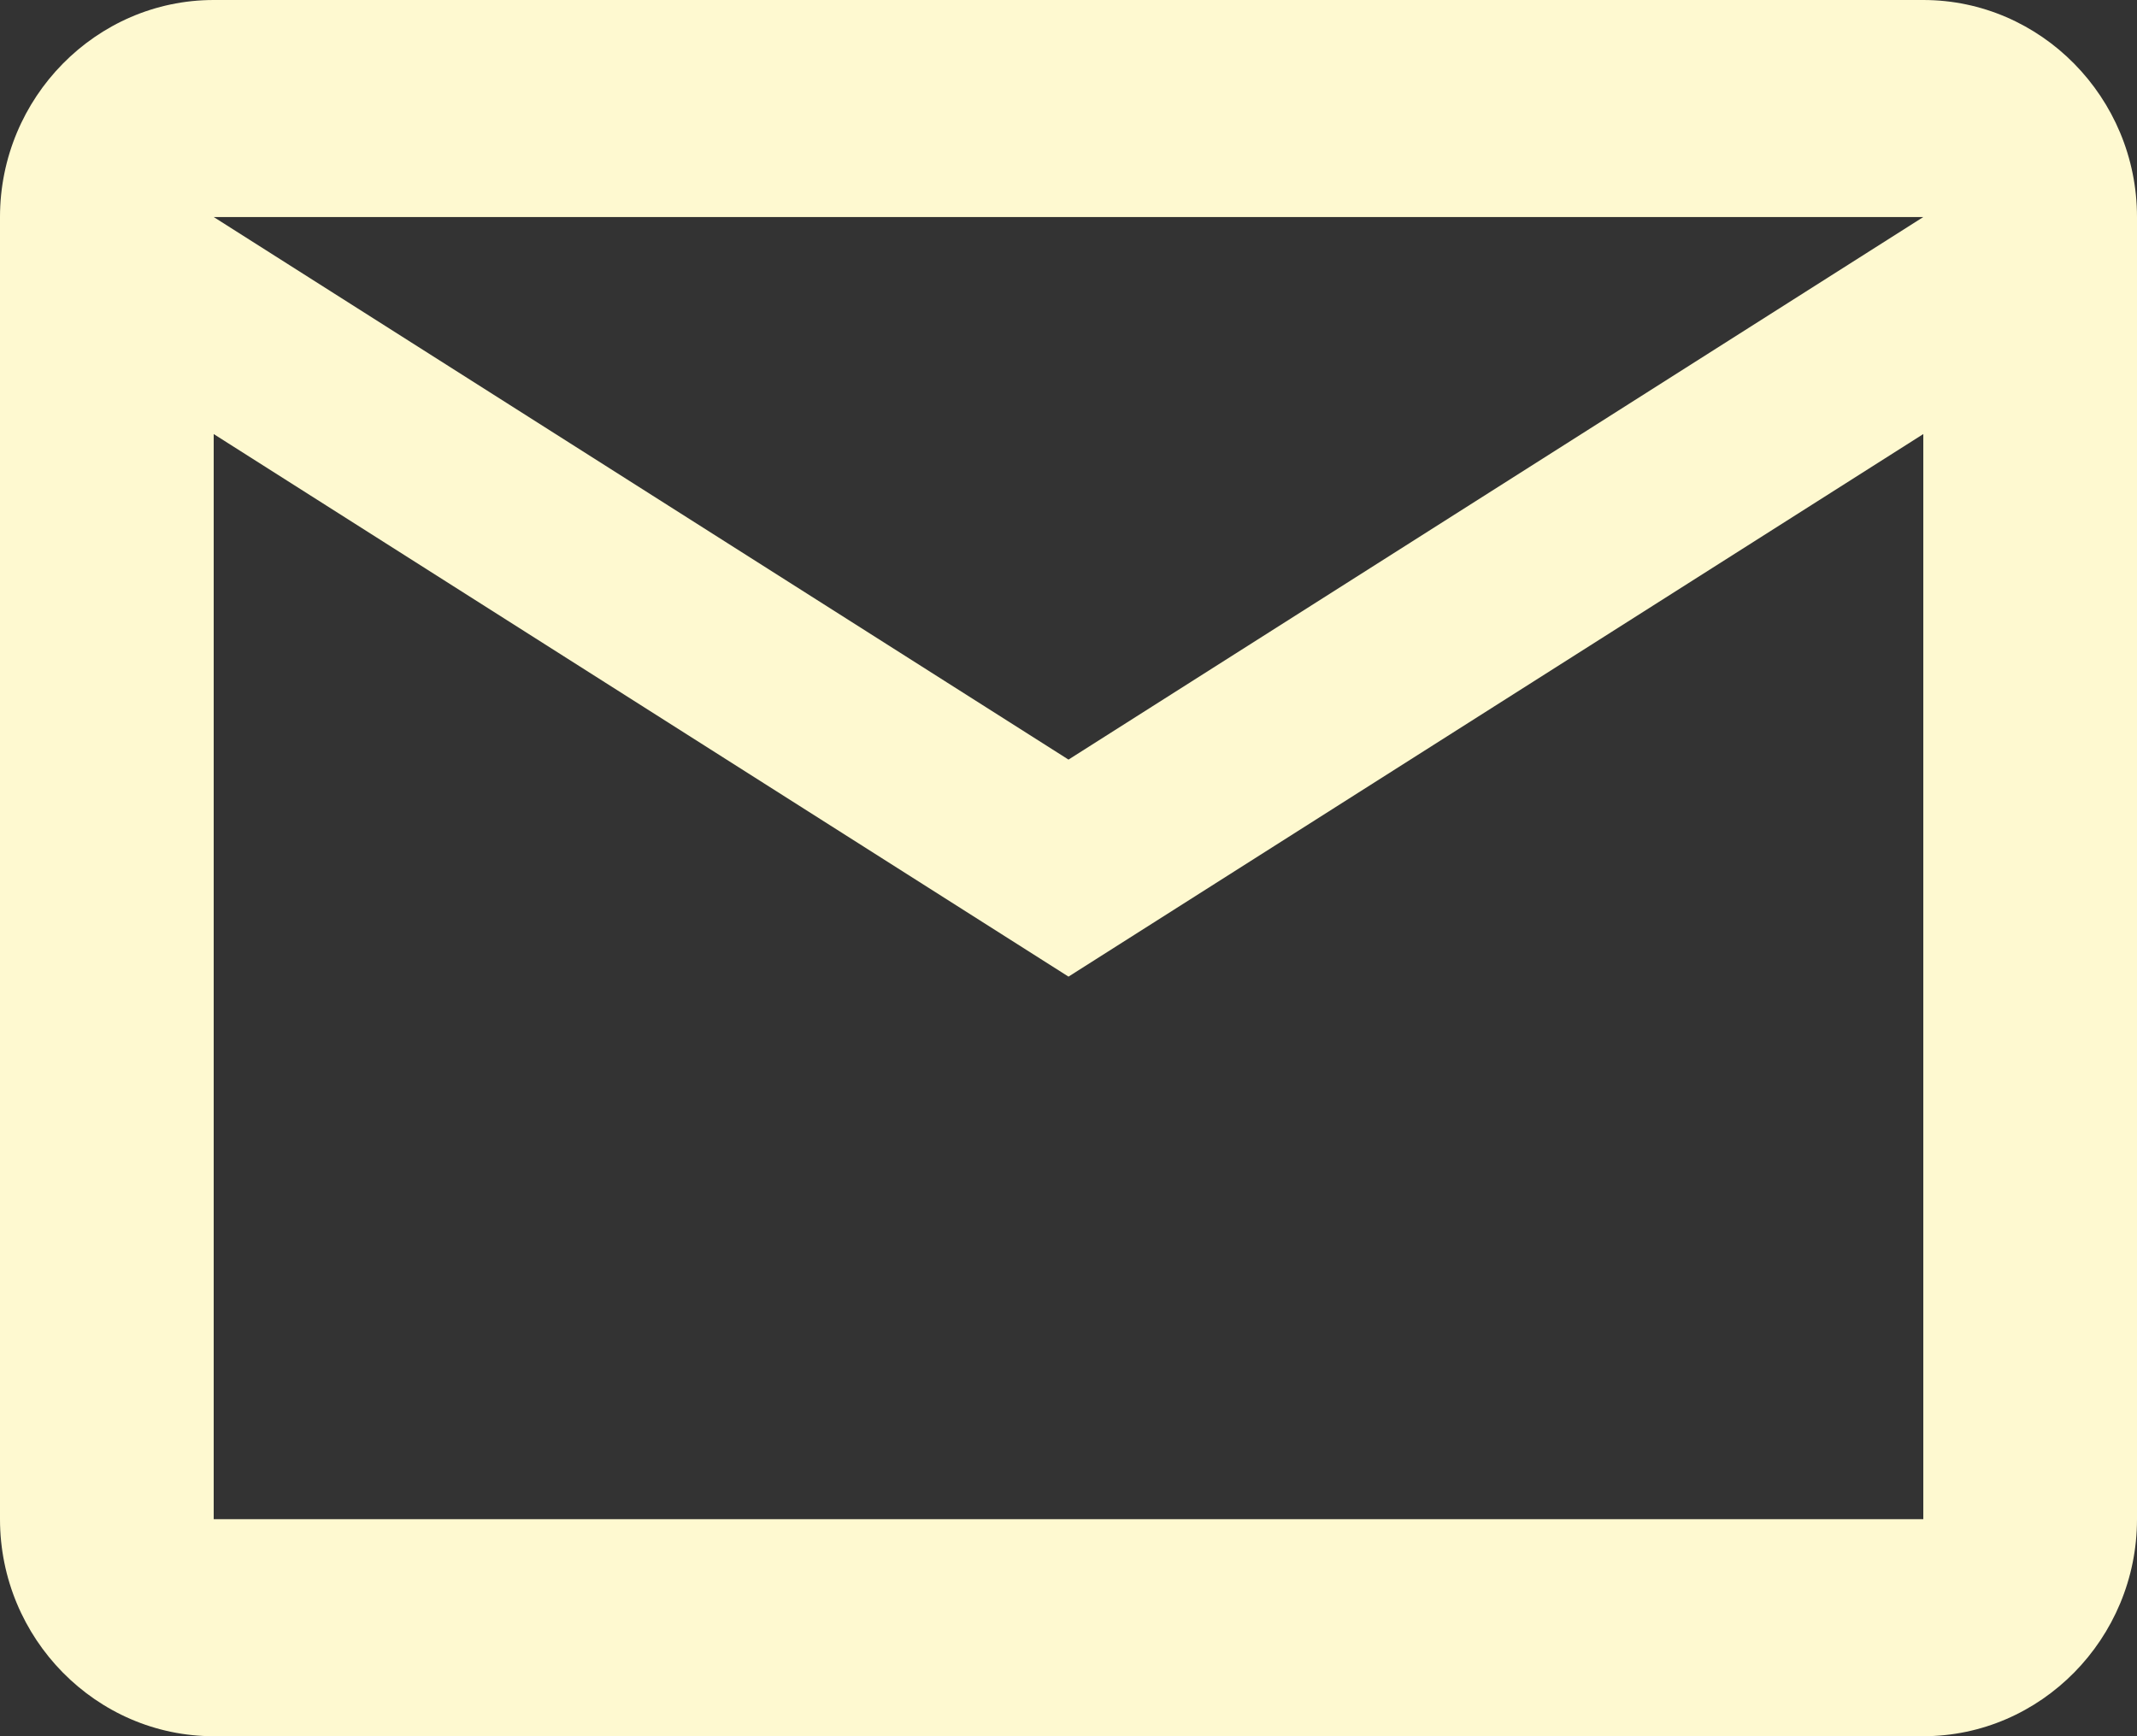 <svg width="32" height="26" viewBox="0 0 32 26" fill="none" xmlns="http://www.w3.org/2000/svg">
<rect x="0" y="0" width="32" height="26" fill="#333333" stroke="none"/>
<path d="M32 3.25C32 1.462 30.56 0 28.8 0H3.2C1.44 0 0 1.462 0 3.25V22.75C0 24.538 1.44 26 3.2 26H28.8C30.56 26 32 24.538 32 22.75V3.25ZM28.8 3.25L16 11.375L3.2 3.25H28.8ZM28.8 22.75H3.2V6.5L16 14.625L28.8 6.5V22.75Z" fill="#FEF9D0"/>
</svg>
